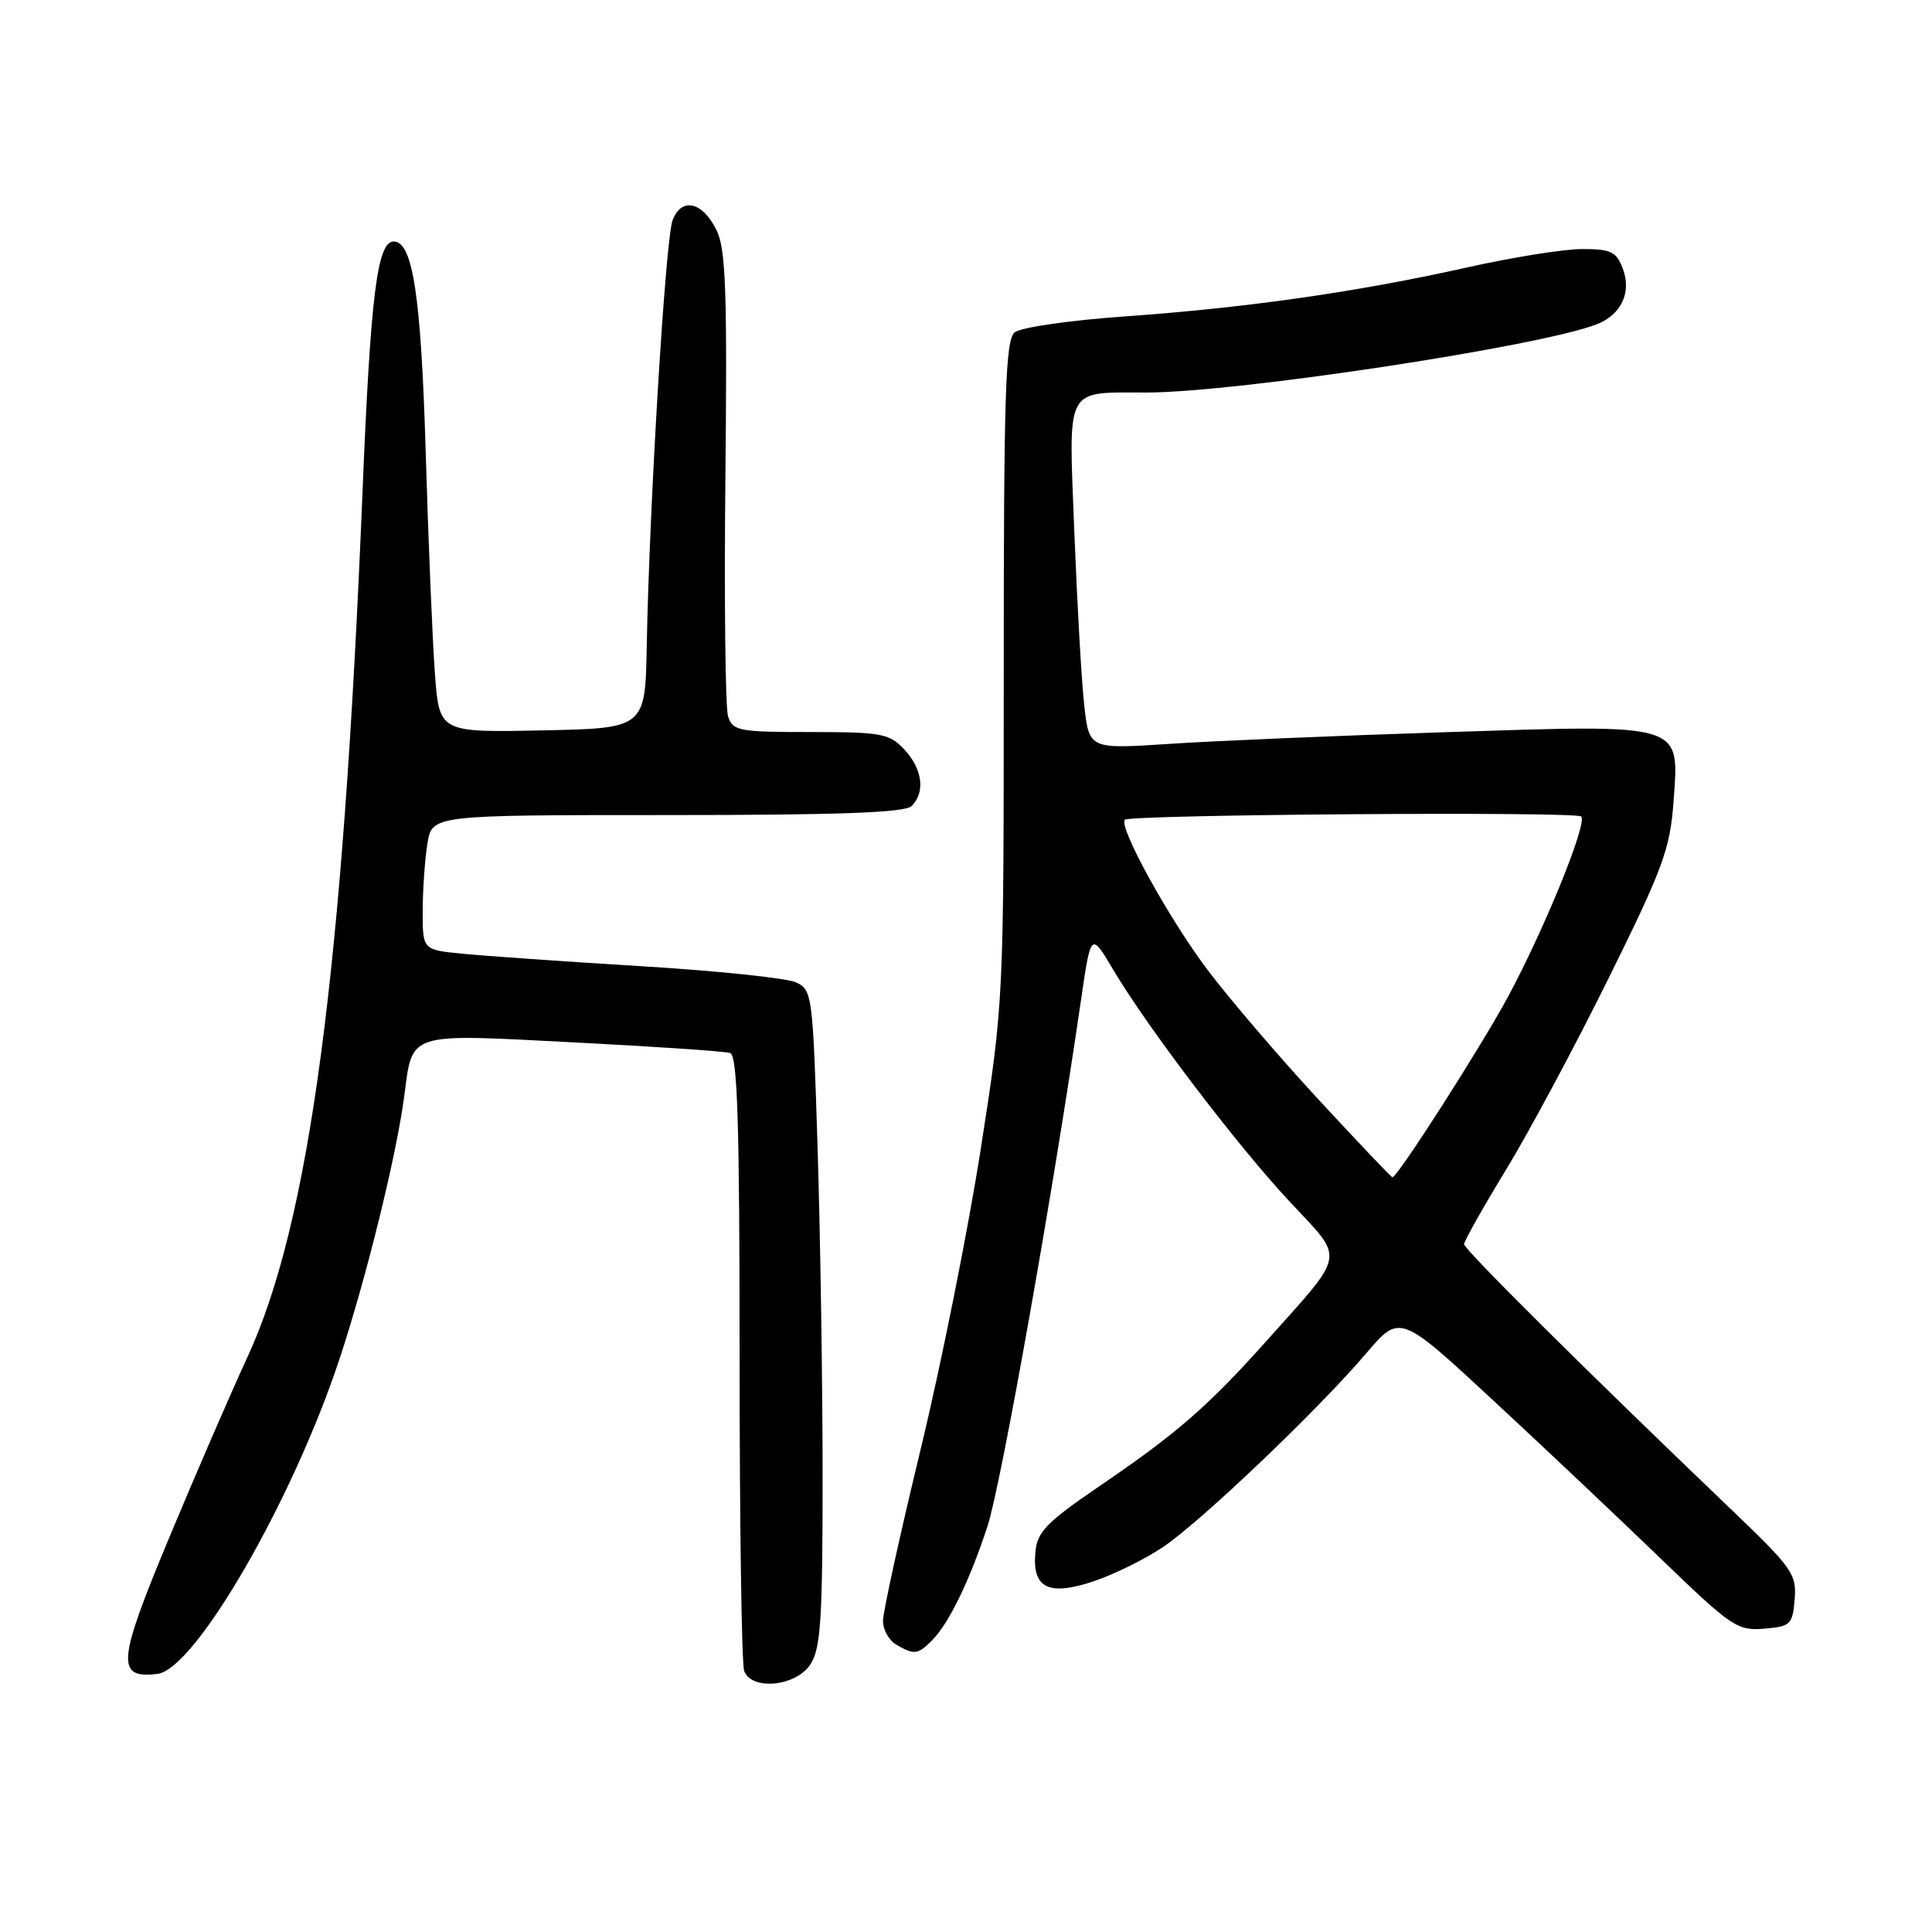 <?xml version="1.0" encoding="UTF-8" standalone="no"?>
<!DOCTYPE svg PUBLIC "-//W3C//DTD SVG 1.1//EN" "http://www.w3.org/Graphics/SVG/1.1/DTD/svg11.dtd" >
<svg xmlns="http://www.w3.org/2000/svg" xmlns:xlink="http://www.w3.org/1999/xlink" version="1.1" viewBox="0 0 256 256">
 <g >
 <path fill="currentColor"
d=" M 107.38 220.54 C 108.75 218.45 109.00 214.61 109.00 195.70 C 109.00 183.39 108.70 163.84 108.34 152.25 C 107.70 131.71 107.63 131.15 105.45 130.16 C 104.22 129.60 94.95 128.63 84.86 128.02 C 74.76 127.40 64.14 126.66 61.25 126.37 C 56.00 125.86 56.00 125.86 56.01 120.68 C 56.02 117.83 56.30 113.81 56.64 111.75 C 57.26 108.00 57.26 108.00 88.43 108.00 C 111.34 108.00 119.92 107.68 120.80 106.80 C 122.64 104.96 122.23 101.88 119.83 99.31 C 117.83 97.19 116.82 97.00 107.39 97.00 C 97.87 97.00 97.09 96.85 96.47 94.91 C 96.11 93.77 95.95 79.48 96.12 63.16 C 96.37 38.63 96.17 32.98 94.95 30.51 C 93.08 26.70 90.30 26.08 89.12 29.20 C 88.18 31.66 86.05 66.82 85.70 85.50 C 85.50 96.50 85.50 96.50 71.86 96.78 C 58.21 97.06 58.21 97.06 57.63 89.28 C 57.31 85.00 56.76 71.83 56.41 60.00 C 55.80 39.26 54.70 32.00 52.17 32.00 C 49.98 32.00 49.10 39.10 48.03 65.33 C 45.43 128.96 41.03 162.02 32.77 179.86 C 30.57 184.61 25.89 195.42 22.37 203.87 C 15.54 220.25 15.36 222.45 20.86 221.80 C 25.86 221.21 38.80 198.80 45.01 180.00 C 48.55 169.29 52.53 153.10 53.56 145.27 C 54.70 136.67 53.76 136.97 76.00 138.12 C 86.72 138.67 96.06 139.30 96.75 139.53 C 97.72 139.85 98.00 148.81 98.00 179.89 C 98.00 201.86 98.27 220.55 98.61 221.42 C 99.62 224.05 105.47 223.46 107.38 220.54 Z  M 123.46 217.40 C 125.72 215.14 128.45 209.54 130.85 202.23 C 132.65 196.72 139.54 158.00 143.24 132.50 C 144.55 123.50 144.55 123.50 147.51 128.50 C 152.09 136.21 164.00 151.86 170.96 159.30 C 178.23 167.07 178.45 165.78 167.87 177.62 C 160.01 186.41 155.95 189.93 145.60 196.98 C 138.74 201.66 137.45 202.97 137.20 205.59 C 136.73 210.42 138.88 211.53 144.86 209.55 C 147.58 208.64 151.76 206.58 154.15 204.96 C 159.23 201.52 174.67 186.80 181.06 179.29 C 185.50 174.09 185.50 174.09 198.00 185.69 C 204.88 192.07 214.89 201.53 220.25 206.71 C 229.42 215.56 230.22 216.10 233.75 215.81 C 237.26 215.52 237.52 215.27 237.80 211.92 C 238.08 208.58 237.50 207.76 229.30 199.92 C 210.05 181.50 194.00 165.56 194.00 164.86 C 194.00 164.45 196.51 160.00 199.57 154.97 C 202.64 149.94 208.77 138.48 213.20 129.52 C 220.39 114.97 221.30 112.47 221.75 106.22 C 222.50 95.72 223.40 95.99 191.50 97.02 C 177.20 97.48 160.73 98.18 154.90 98.57 C 144.31 99.27 144.31 99.27 143.66 93.39 C 143.30 90.15 142.72 79.81 142.35 70.41 C 141.60 50.84 140.97 52.04 152.01 52.01 C 163.96 51.98 203.71 45.96 211.50 43.00 C 214.82 41.74 216.24 38.75 215.02 35.57 C 214.18 33.35 213.45 33.00 209.66 33.00 C 207.24 33.00 200.37 34.10 194.38 35.44 C 179.95 38.67 165.31 40.77 149.14 41.92 C 141.74 42.44 135.24 43.38 134.44 44.05 C 133.23 45.06 133.00 52.15 133.00 88.96 C 133.00 132.66 133.00 132.70 129.98 152.09 C 128.32 162.77 124.72 180.76 121.98 192.08 C 119.24 203.40 117.00 213.61 117.00 214.78 C 117.00 215.95 117.79 217.36 118.75 217.92 C 121.13 219.30 121.61 219.25 123.46 217.40 Z  M 174.76 145.75 C 169.55 140.11 162.92 132.38 160.04 128.56 C 154.93 121.80 148.15 109.51 149.05 108.62 C 149.76 107.93 208.84 107.50 209.52 108.19 C 210.37 109.04 204.75 122.88 199.86 132.00 C 196.31 138.61 185.18 156.00 184.50 156.00 C 184.36 156.00 179.98 151.39 174.76 145.75 Z "/>
</g>
</svg>
